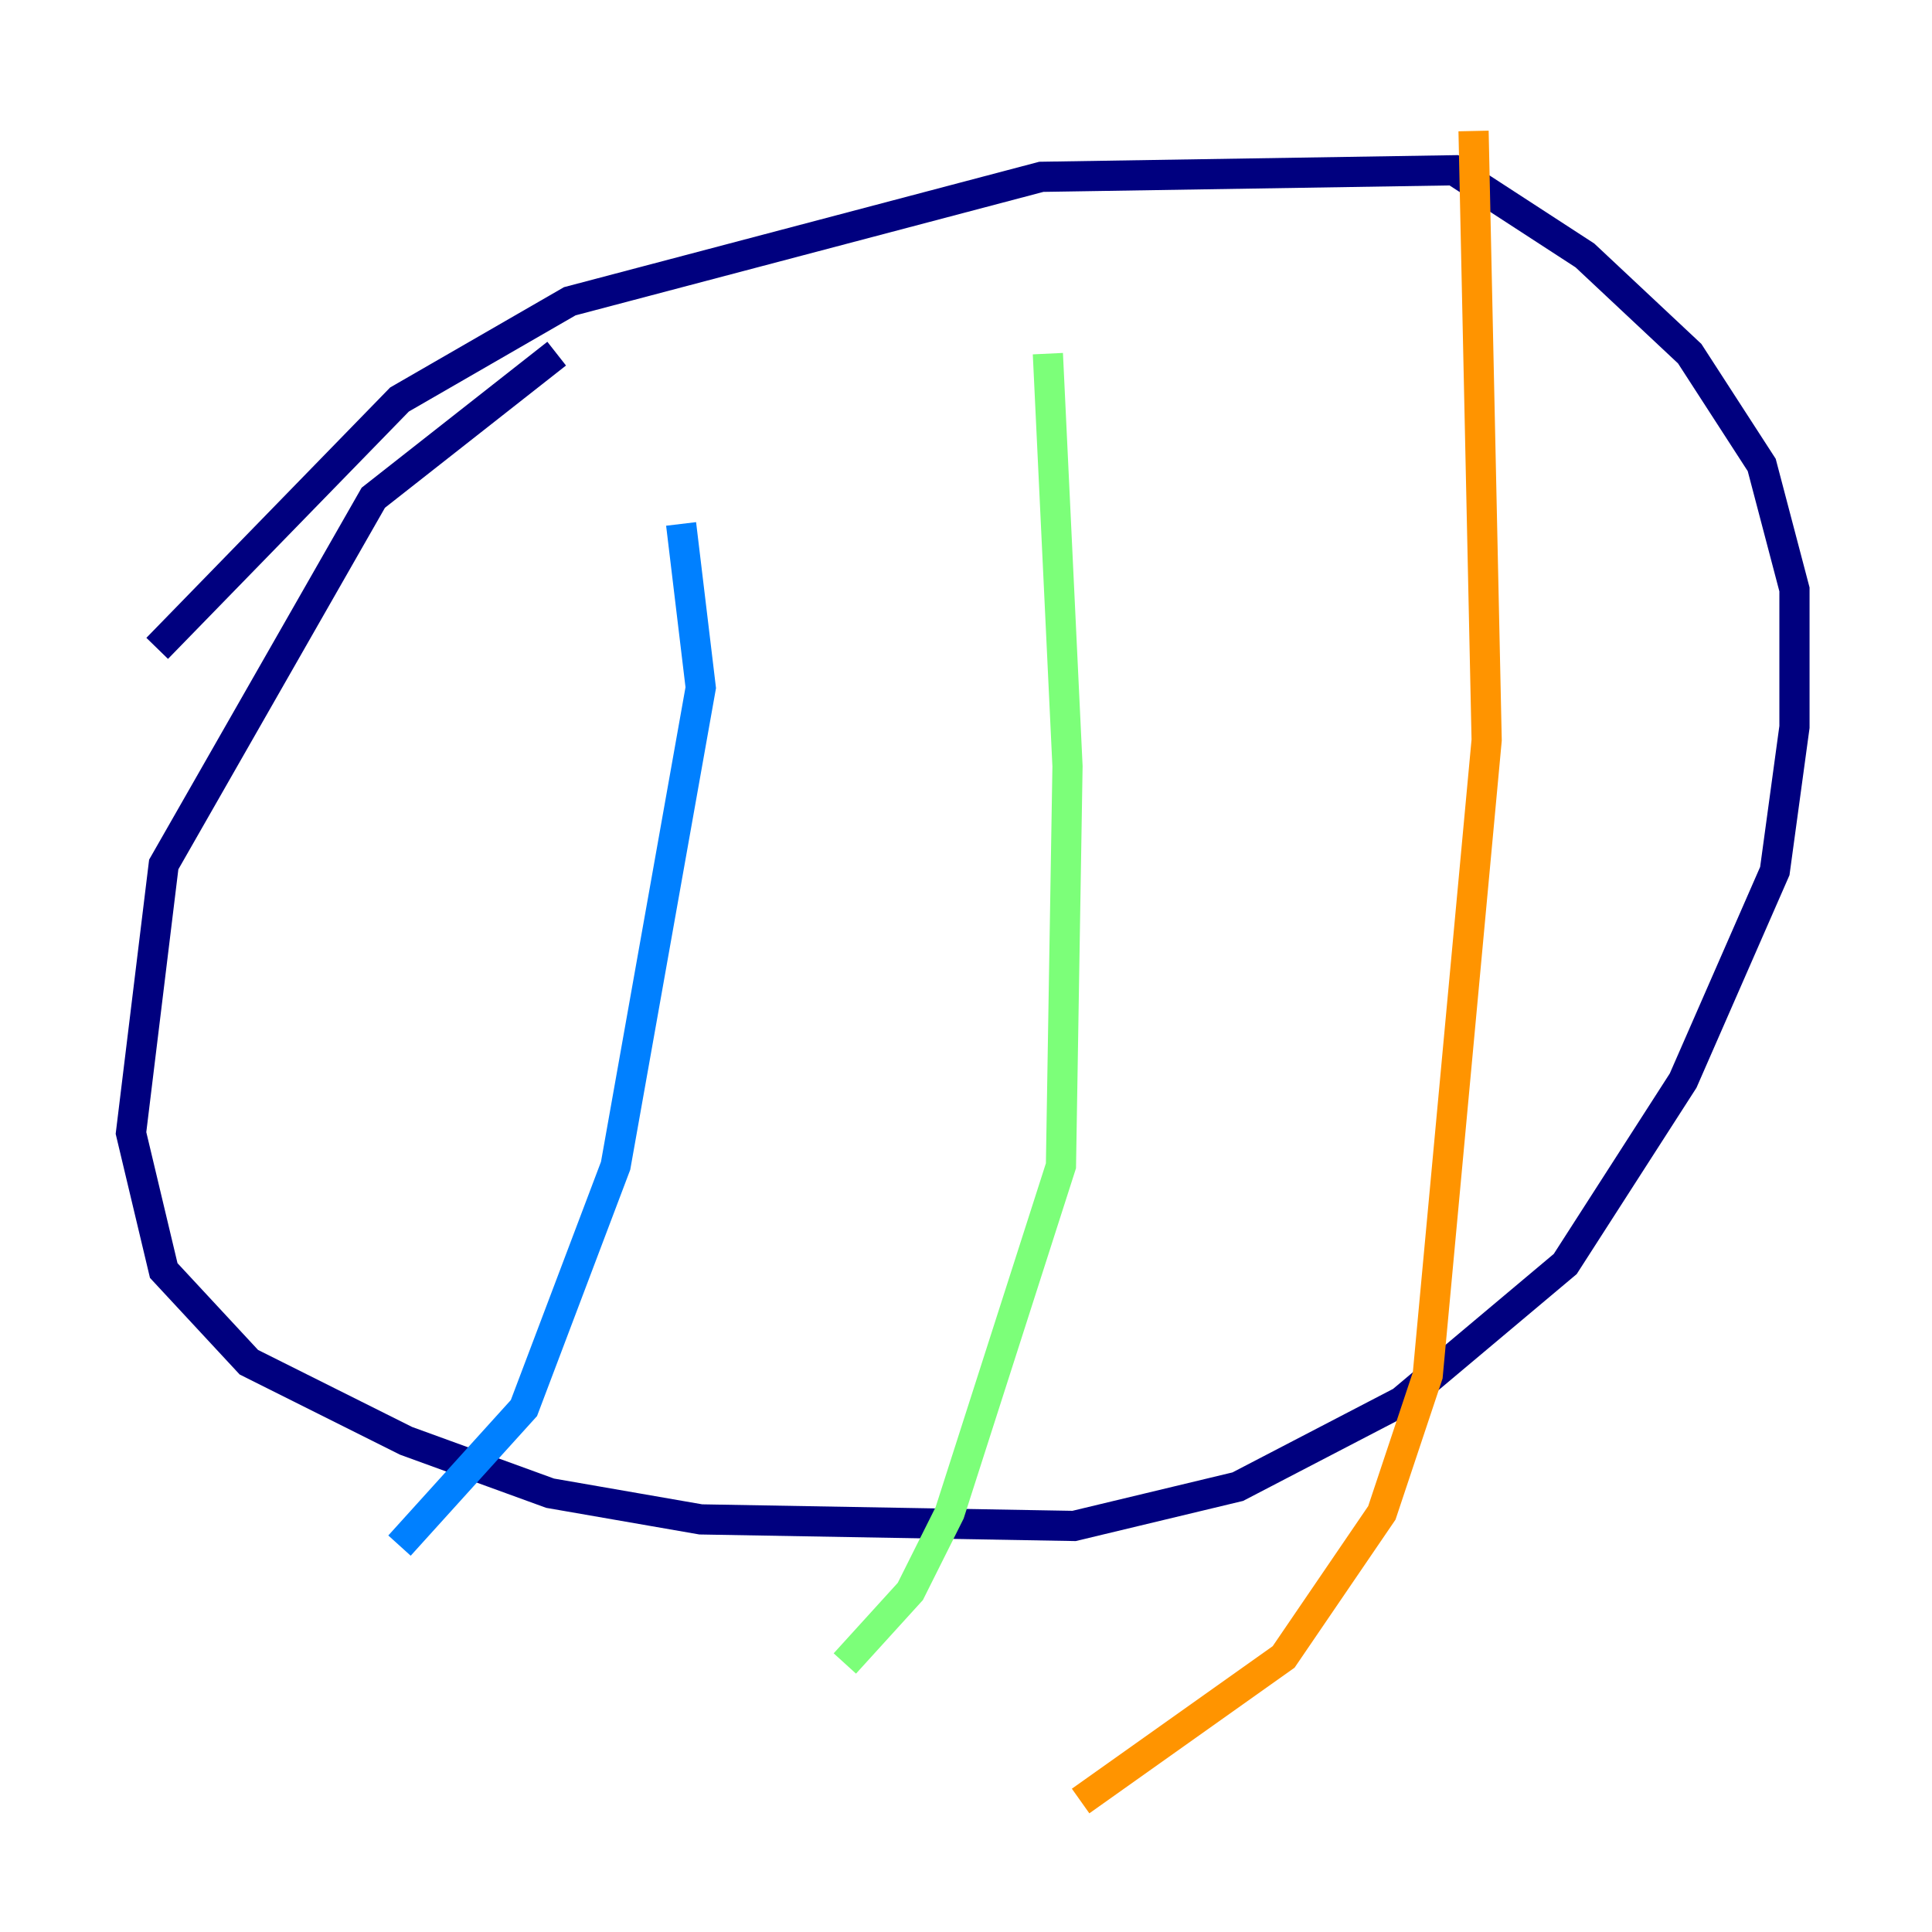 <?xml version="1.0" encoding="utf-8" ?>
<svg baseProfile="tiny" height="128" version="1.2" viewBox="0,0,128,128" width="128" xmlns="http://www.w3.org/2000/svg" xmlns:ev="http://www.w3.org/2001/xml-events" xmlns:xlink="http://www.w3.org/1999/xlink"><defs /><polyline fill="none" points="36.881,23.43 24.732,32.976 10.848,57.275 8.678,75.064 10.848,84.176 16.488,90.251 26.902,95.458 36.447,98.929 46.427,100.664 71.159,101.098 82.007,98.495 92.854,92.854 103.702,83.742 111.512,71.593 117.586,57.709 118.888,48.163 118.888,39.051 116.719,30.807 111.946,23.43 105.003,16.922 96.325,11.281 68.99,11.715 37.749,19.959 26.468,26.468 10.414,42.956" stroke="#00007f" stroke-width="2" /><polyline fill="none" points="45.125,34.712 46.427,45.559 40.786,77.234 34.712,93.288 26.468,102.4" stroke="#0080ff" stroke-width="2" /><polyline fill="none" points="69.424,23.43 70.725,50.766 70.291,77.234 62.915,100.231 60.312,105.437 55.973,110.21" stroke="#7cff79" stroke-width="2" /><polyline fill="none" points="97.627,8.678 98.495,49.031 94.59,91.119 91.552,100.231 85.044,109.776 71.593,119.322" stroke="#ff9400" stroke-width="2" /><polyline fill="none" points="30.373,86.346 30.373,86.346" stroke="#7f0000" stroke-width="2" /></svg>